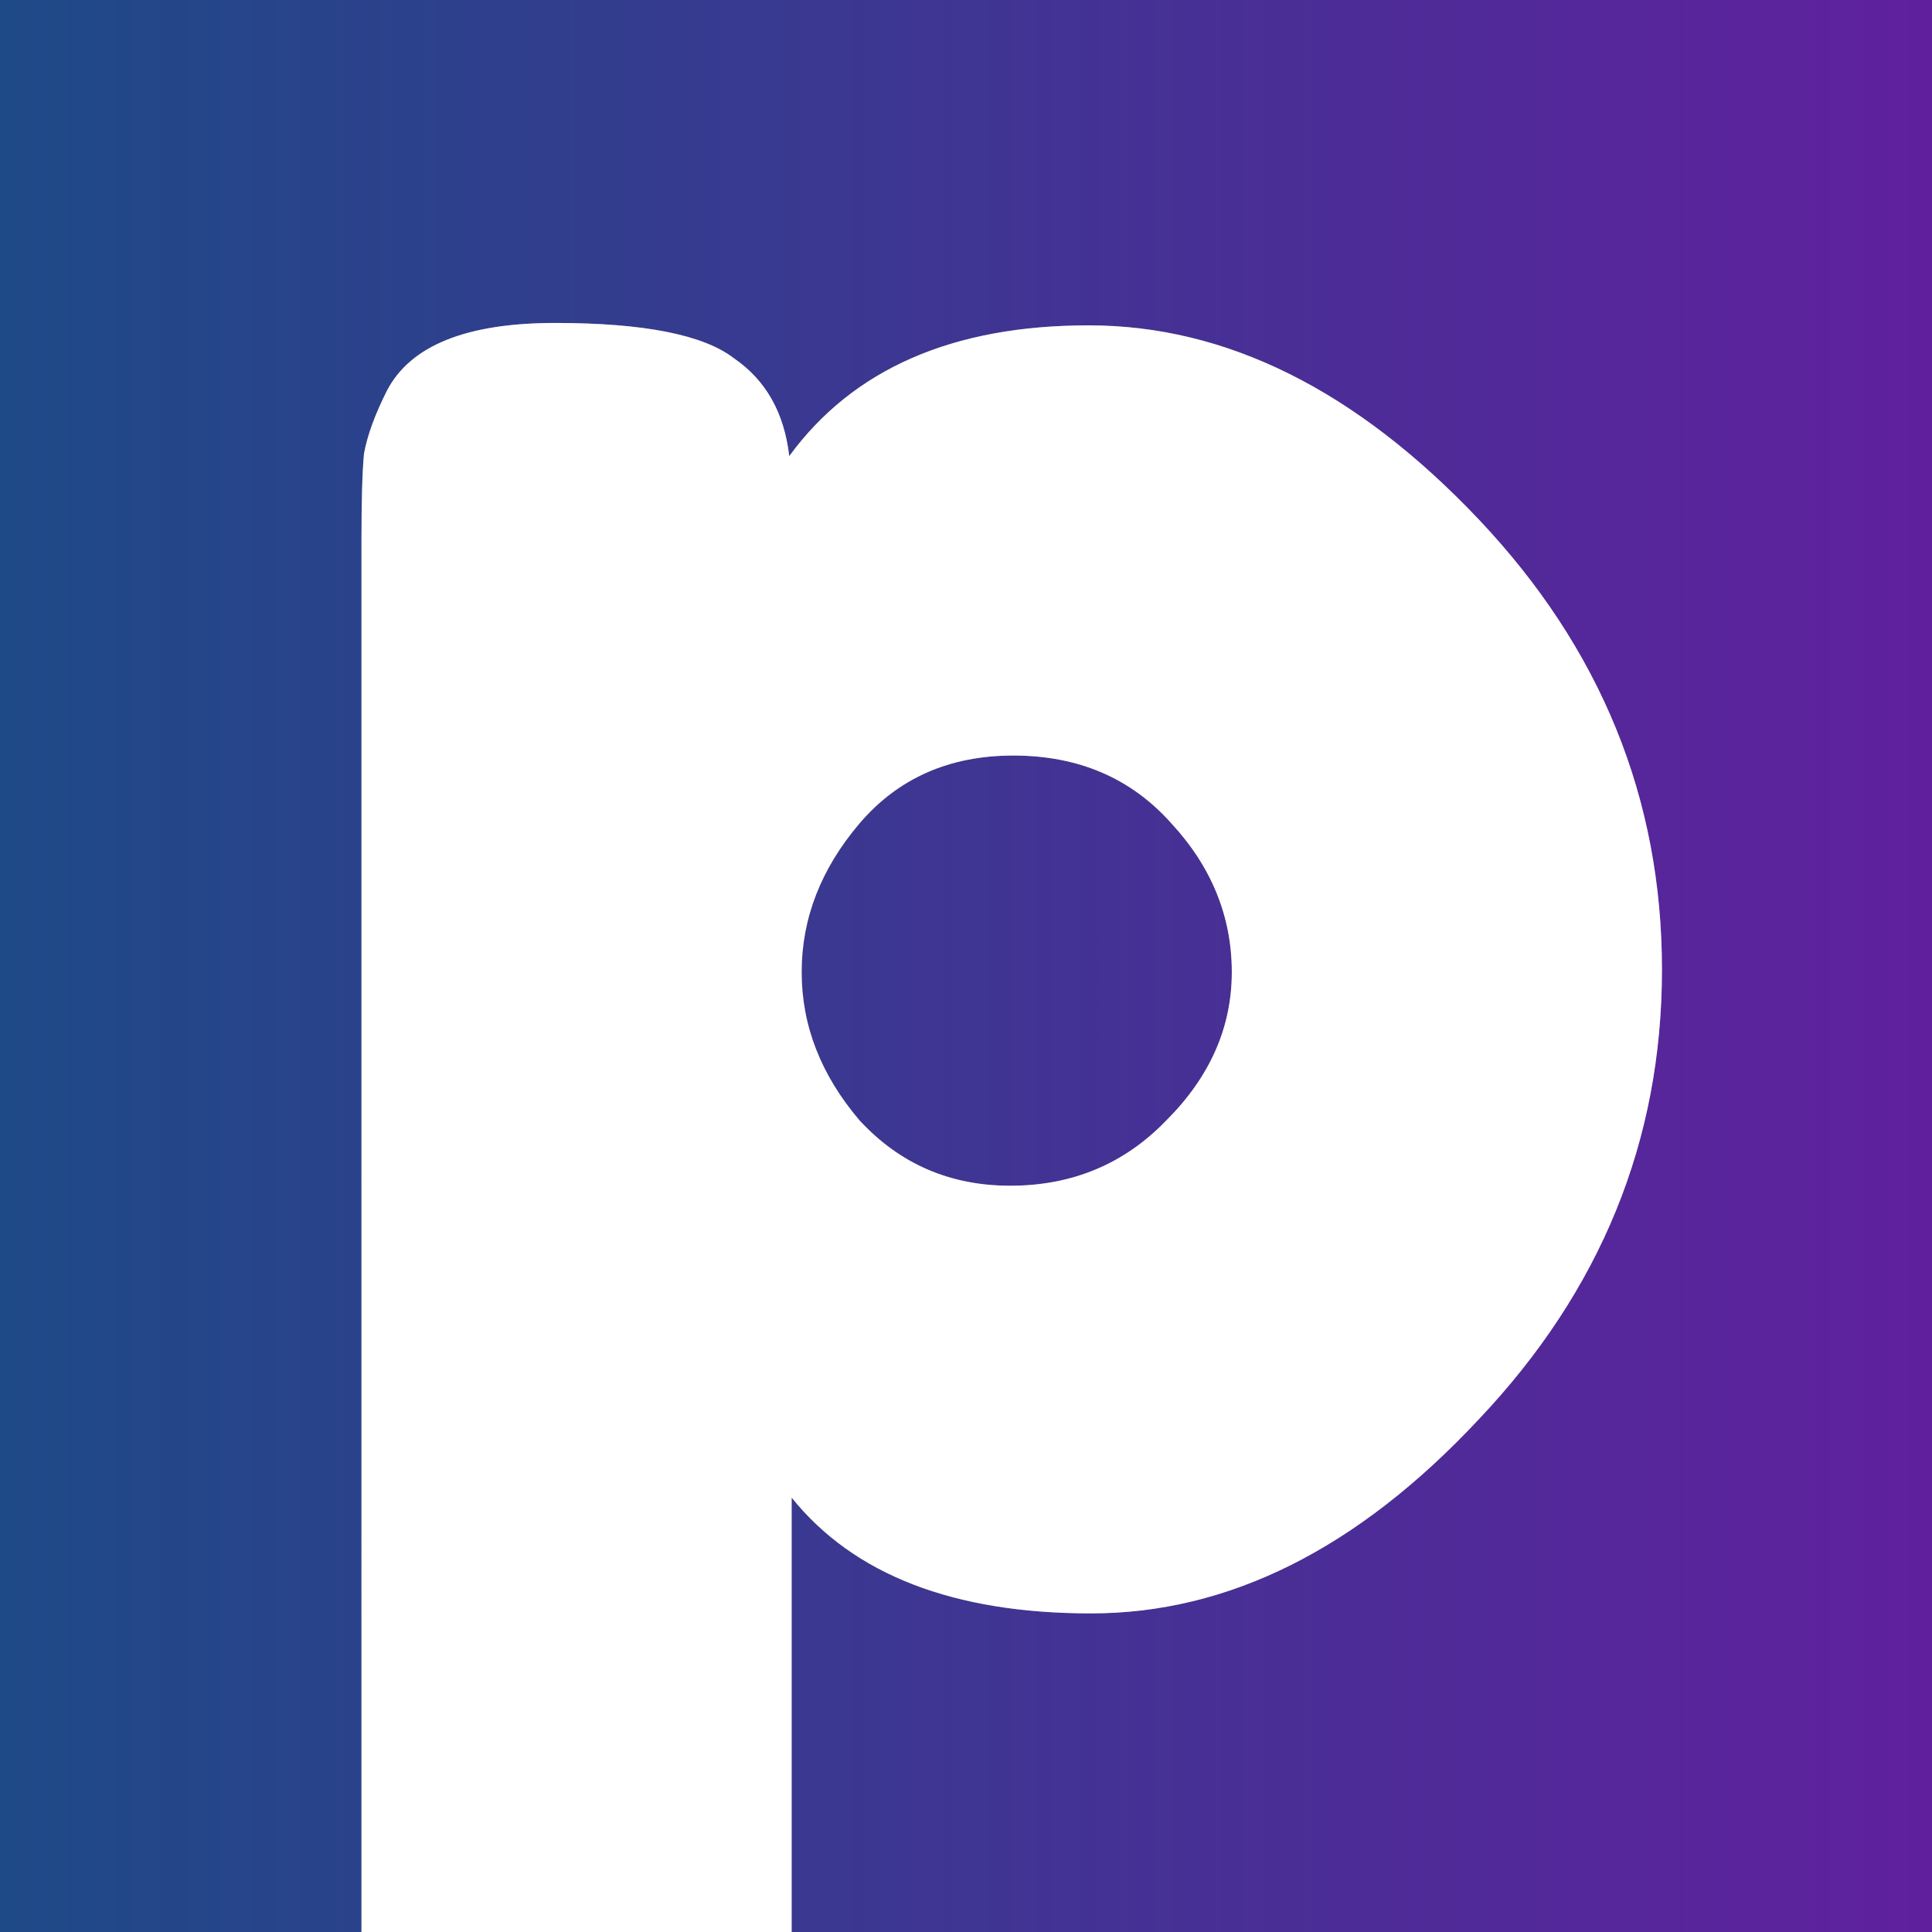 <?xml version="1.0" encoding="utf-8"?>
<!-- Generator: Adobe Illustrator 18.1.0, SVG Export Plug-In . SVG Version: 6.00 Build 0)  -->
<svg version="1.1" id="Layer_1" xmlns="http://www.w3.org/2000/svg" xmlns:xlink="http://www.w3.org/1999/xlink" x="0px" y="0px"
	 width="169px" height="169px" viewBox="0 0 169 169" style="enable-background:new 0 0 169 169;" xml:space="preserve">
<rect x="0" y="0" width="169" height="169" fill="#808080" stroke="none"/>
<style type="text/css">
	.st0{fill:url(#rect4424_1_);}
	.st1{fill:#FFFFFF;}
</style>
<linearGradient id="rect4424_1_" gradientUnits="userSpaceOnUse" x1="0" y1="84.5" x2="169" y2="84.5">
	<stop  offset="0" style="stop-color:#1E4A87"/>
	<stop  offset="1" style="stop-color:#60209E"/>
</linearGradient>
<path id="rect4424" class="st0" d="M0,0v26.16v122V169h24.53h7.09V47.19c0-3.37,0.07-5.89,0.22-7.5c0.29-1.61,0.97-3.45,2-5.5
	c2.05-3.96,6.95-5.94,14.72-5.94c7.77,0,12.98,1.04,15.63,3.09c2.79,1.91,4.4,4.75,4.84,8.56c5.57-7.63,14.31-11.44,26.19-11.44
	c12.03,0,23.39,5.64,34.09,16.94c10.71,11.29,16.06,24.45,16.06,39.41c0,14.96-5.36,28.08-16.06,39.38
	c-10.56,11.29-21.85,16.94-33.88,16.94c-12.03,0-20.76-3.38-26.19-10.13v38h71.09H169v-22.34V26.59V0h-29H31.91H0z M88.63,66.09
	c-5.57,0-10.06,1.98-13.44,5.94c-3.37,3.96-5.06,8.31-5.06,13c0,4.69,1.69,9.01,5.06,12.97c3.52,3.81,7.91,5.72,13.19,5.72
	c5.43,0,9.99-1.91,13.66-5.72c3.81-3.81,5.72-8.13,5.72-12.97c0-4.84-1.76-9.19-5.28-13C98.95,68.07,94.34,66.09,88.63,66.09z"/>
<path id="rect3757" class="st1" d="M48.56,28.25c-7.77,0-12.67,1.98-14.72,5.94c-1.03,2.05-1.71,3.89-2,5.5
	c-0.15,1.61-0.22,4.13-0.22,7.5V169h37.63v-38c5.43,6.75,14.16,10.13,26.19,10.13s23.31-5.64,33.88-16.94
	c10.71-11.29,16.06-24.41,16.06-39.38c0-14.96-5.36-28.11-16.06-39.41c-10.71-11.29-22.07-16.94-34.09-16.94
	c-11.88,0-20.61,3.81-26.19,11.44c-0.44-3.81-2.06-6.66-4.84-8.56C61.55,29.29,56.34,28.25,48.56,28.25z M88.63,66.09
	c5.72,0,10.32,1.98,13.84,5.94c3.52,3.81,5.28,8.16,5.28,13s-1.91,9.16-5.72,12.97c-3.67,3.81-8.23,5.72-13.66,5.72
	c-5.28,0-9.67-1.91-13.19-5.72c-3.37-3.96-5.06-8.28-5.06-12.97s1.69-9.04,5.06-13C78.56,68.07,83.05,66.09,88.63,66.09z"/>
</svg>
